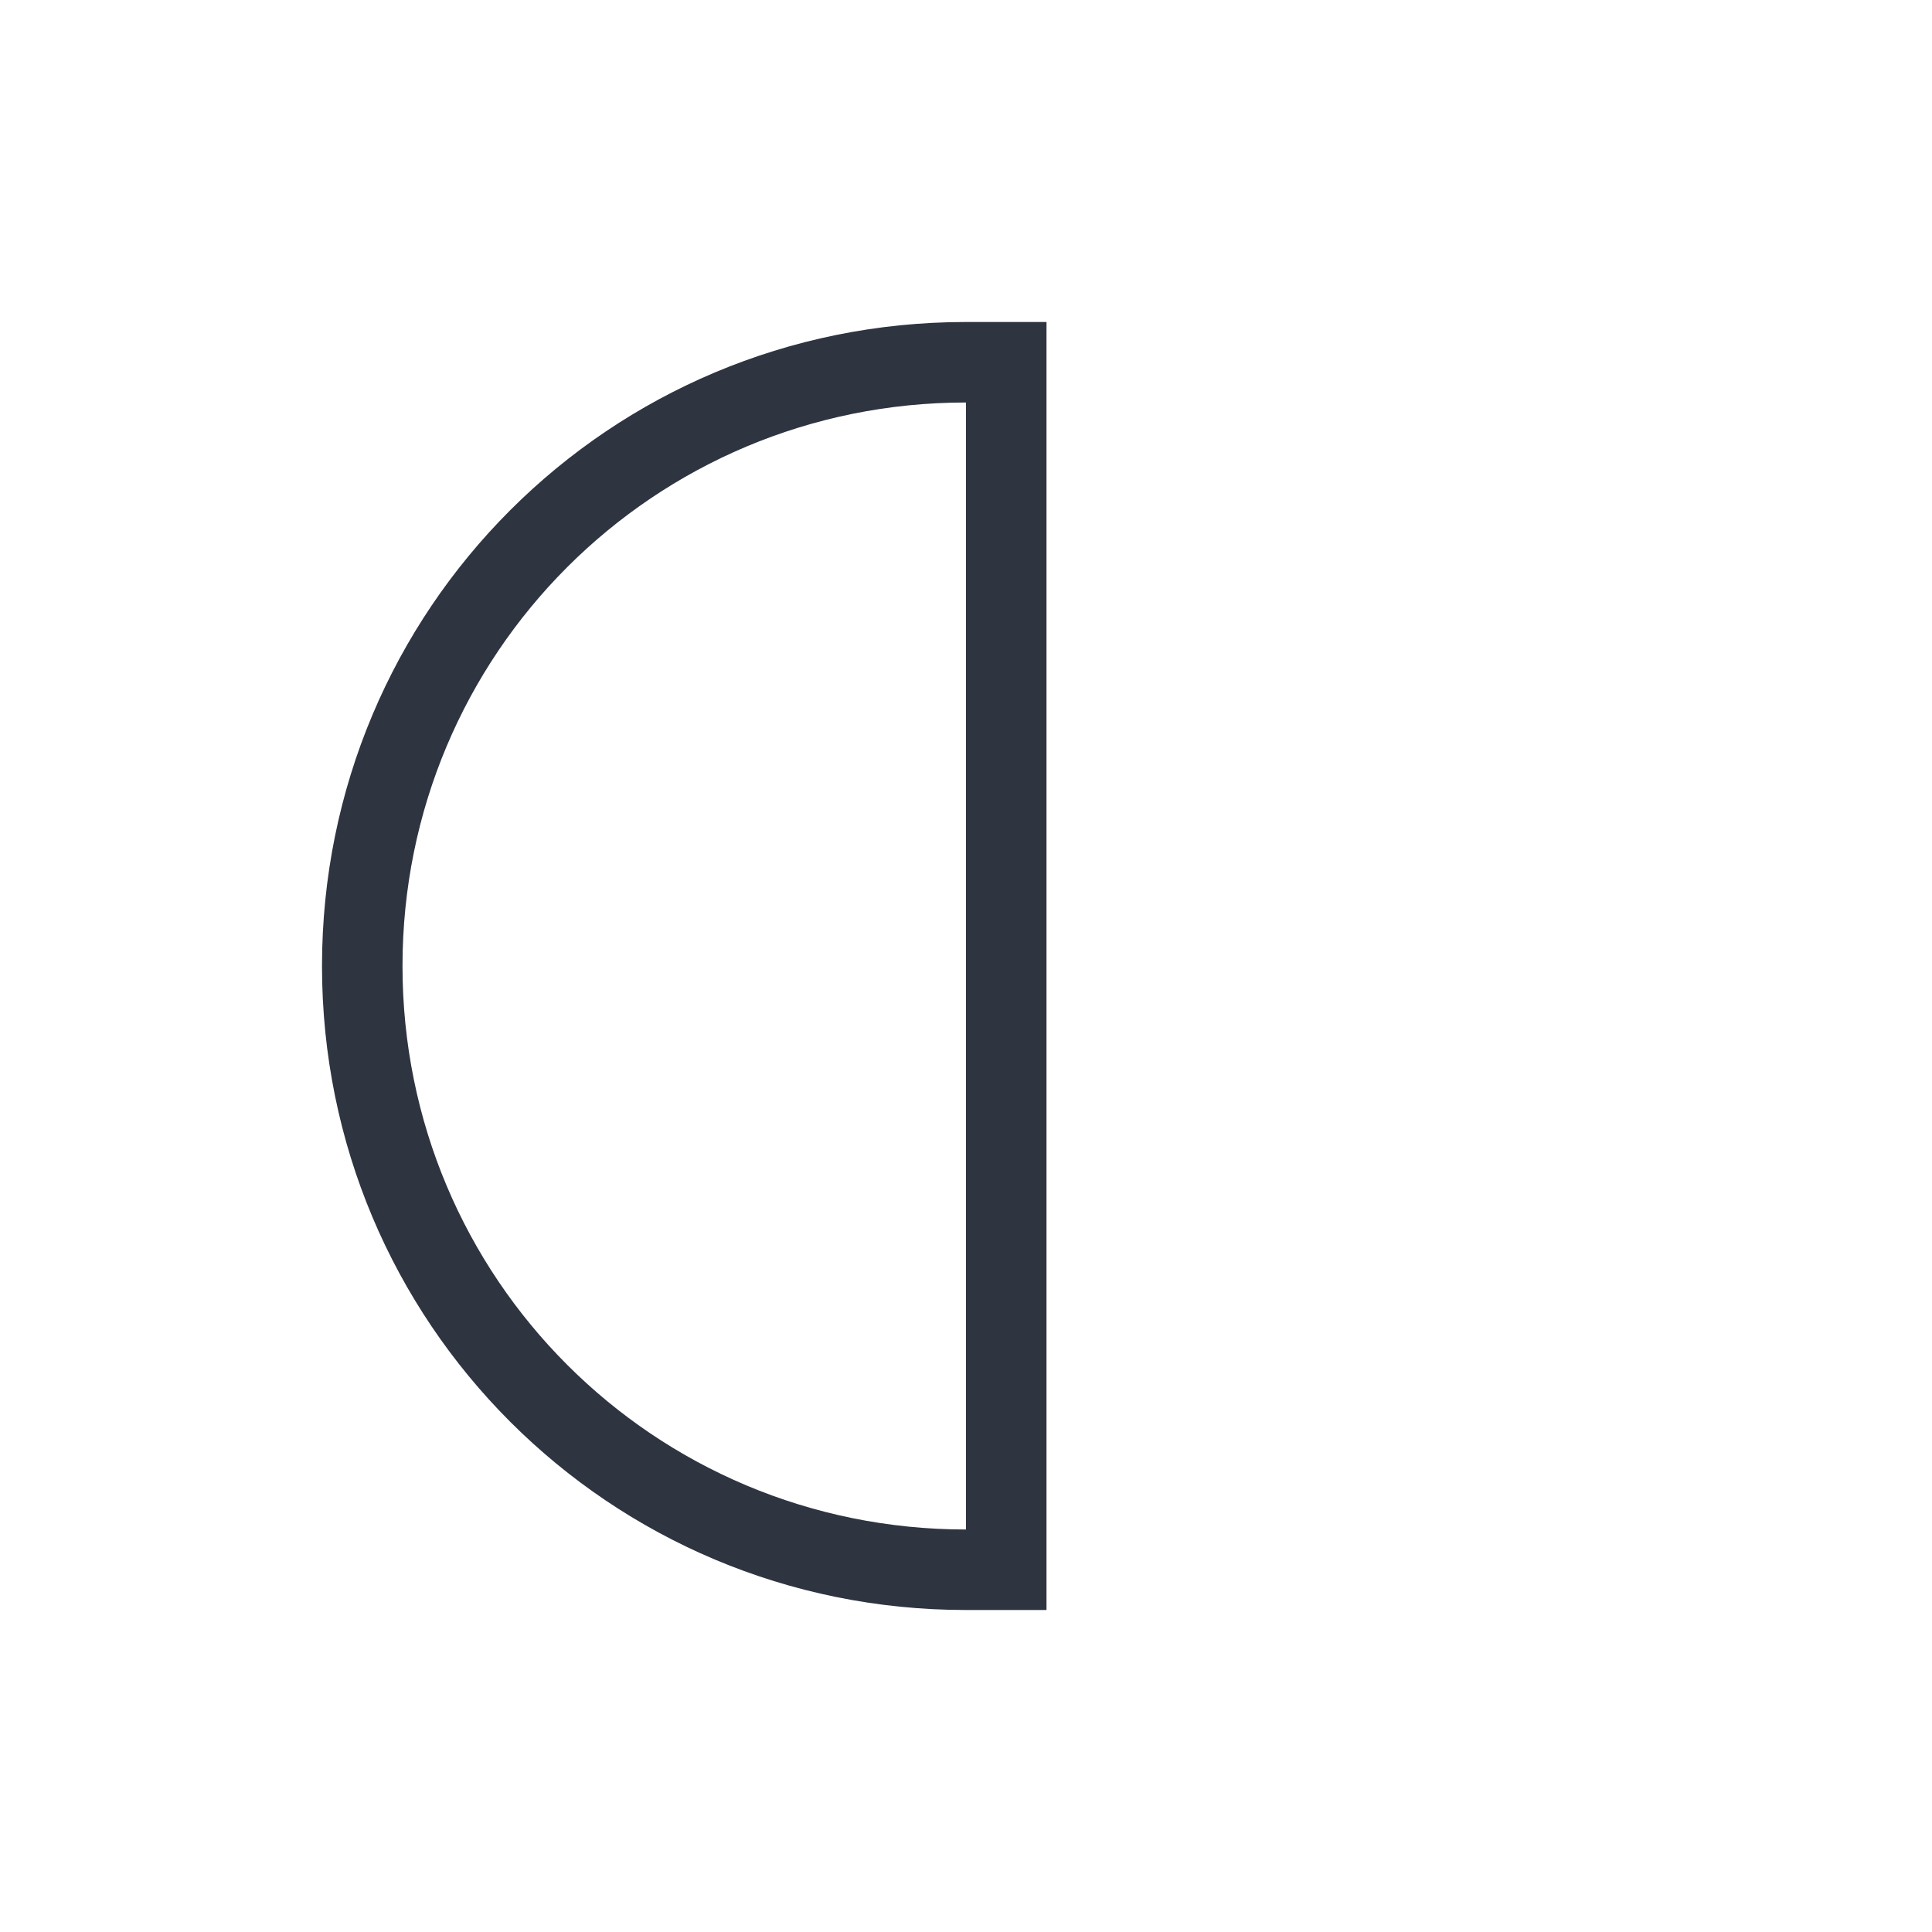 <svg xmlns="http://www.w3.org/2000/svg" viewBox="0 0 24 24">
  <defs id="defs3051">
    <style type="text/css" id="current-color-scheme">
      .ColorScheme-Text {
        color:#2e3440;
      }
      </style>
  </defs>
 <path style="fill:currentColor;fill-opacity:1;stroke:none" 
     d="M 12 4 C 7.568 4 4 7.568 4 12 C 4 16.432 7.568 20 12 20 L 13 20 L 13 4 L 12 4 z M 12 5 L 12 19 C 8.122 19 5 15.878 5 12 C 5 8.122 8.122 5 12 5 z "
     class="ColorScheme-Text"
     />
</svg>
